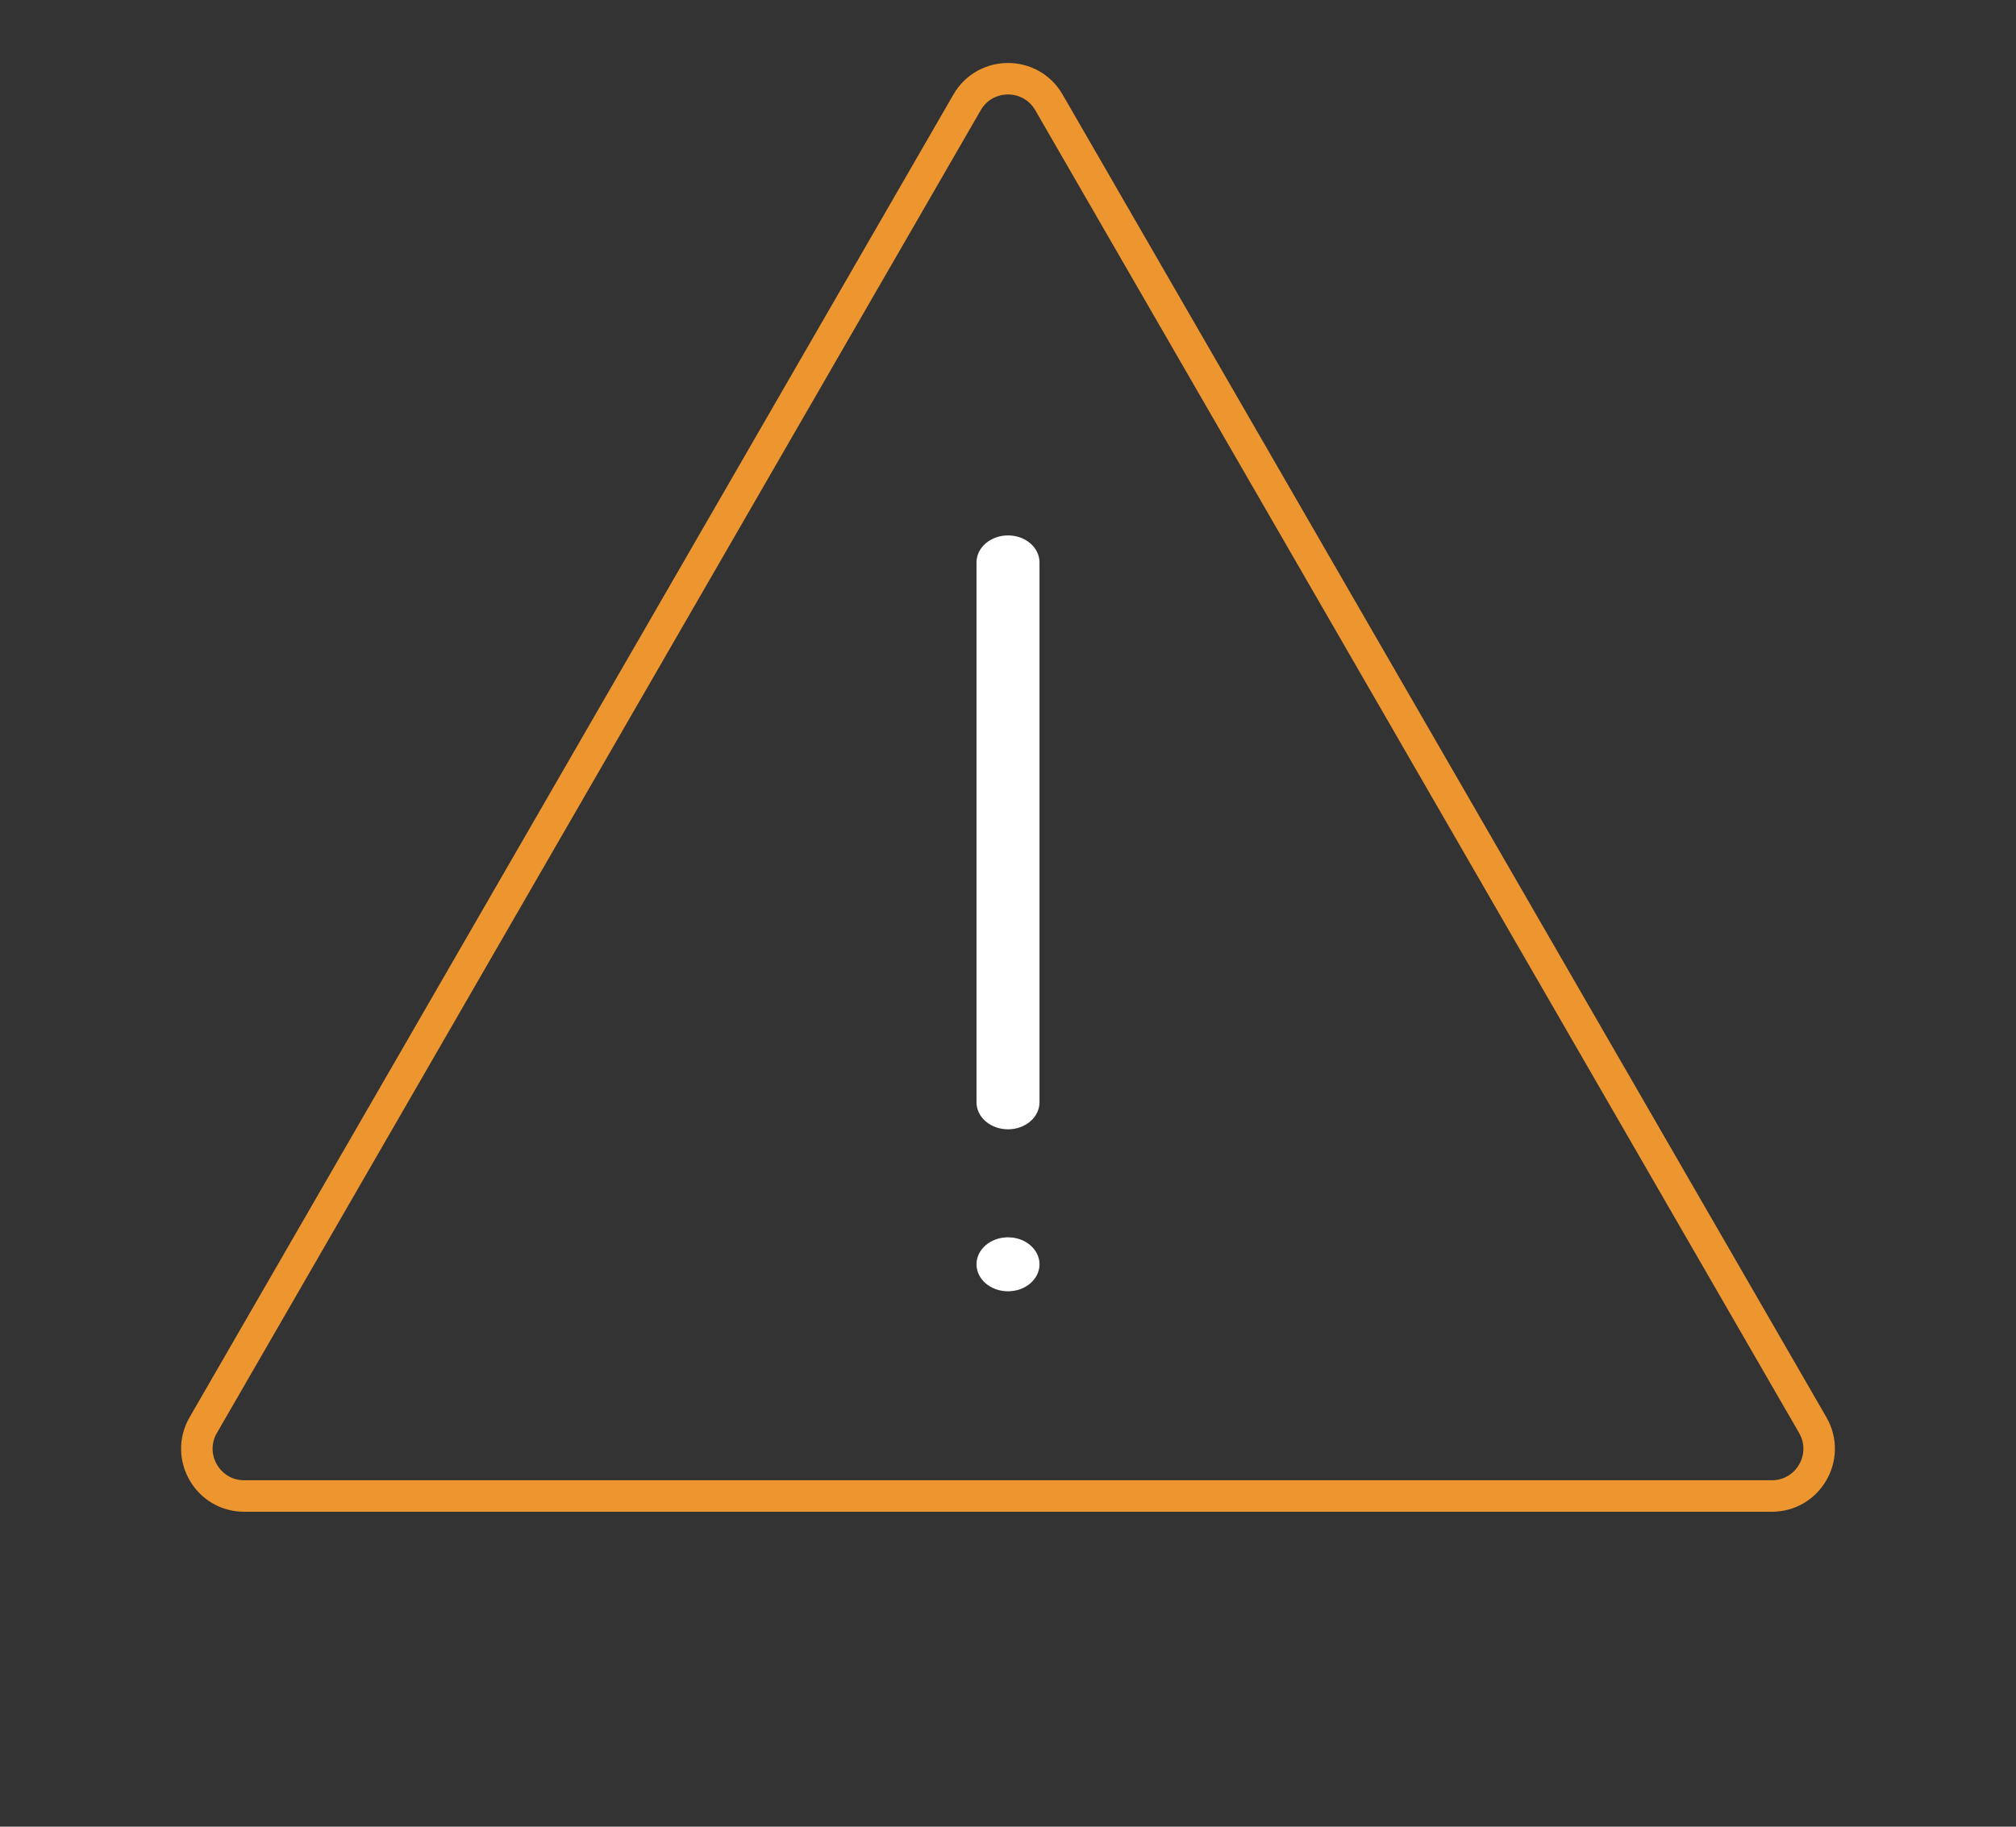 <svg width="64" height="58" viewBox="0 0 64 58" fill="none" xmlns="http://www.w3.org/2000/svg">
<rect x="0" y="0" width="64" height="58" fill="#333333" stroke="none"/>
<path d="M30.701 3.25C31.278 2.25 32.722 2.25 33.299 3.25L57.548 45.25C58.125 46.25 57.403 47.5 56.249 47.5H7.751C6.597 47.5 5.875 46.25 6.452 45.25L30.701 3.25Z" stroke="#ED962F"/>
<path d="M32 17C31.735 17 31.48 17.09 31.293 17.251C31.105 17.412 31 17.63 31 17.857V35C31 35.227 31.105 35.445 31.293 35.606C31.48 35.767 31.735 35.857 32 35.857C32.265 35.857 32.52 35.767 32.707 35.606C32.895 35.445 33 35.227 33 35V17.857C33 17.63 32.895 17.412 32.707 17.251C32.52 17.09 32.265 17 32 17Z" fill="white"/>
<path d="M32 41C32.552 41 33 40.617 33 40.143C33 39.67 32.552 39.286 32 39.286C31.448 39.286 31 39.67 31 40.143C31 40.617 31.448 41 32 41Z" fill="white"/>
</svg>
